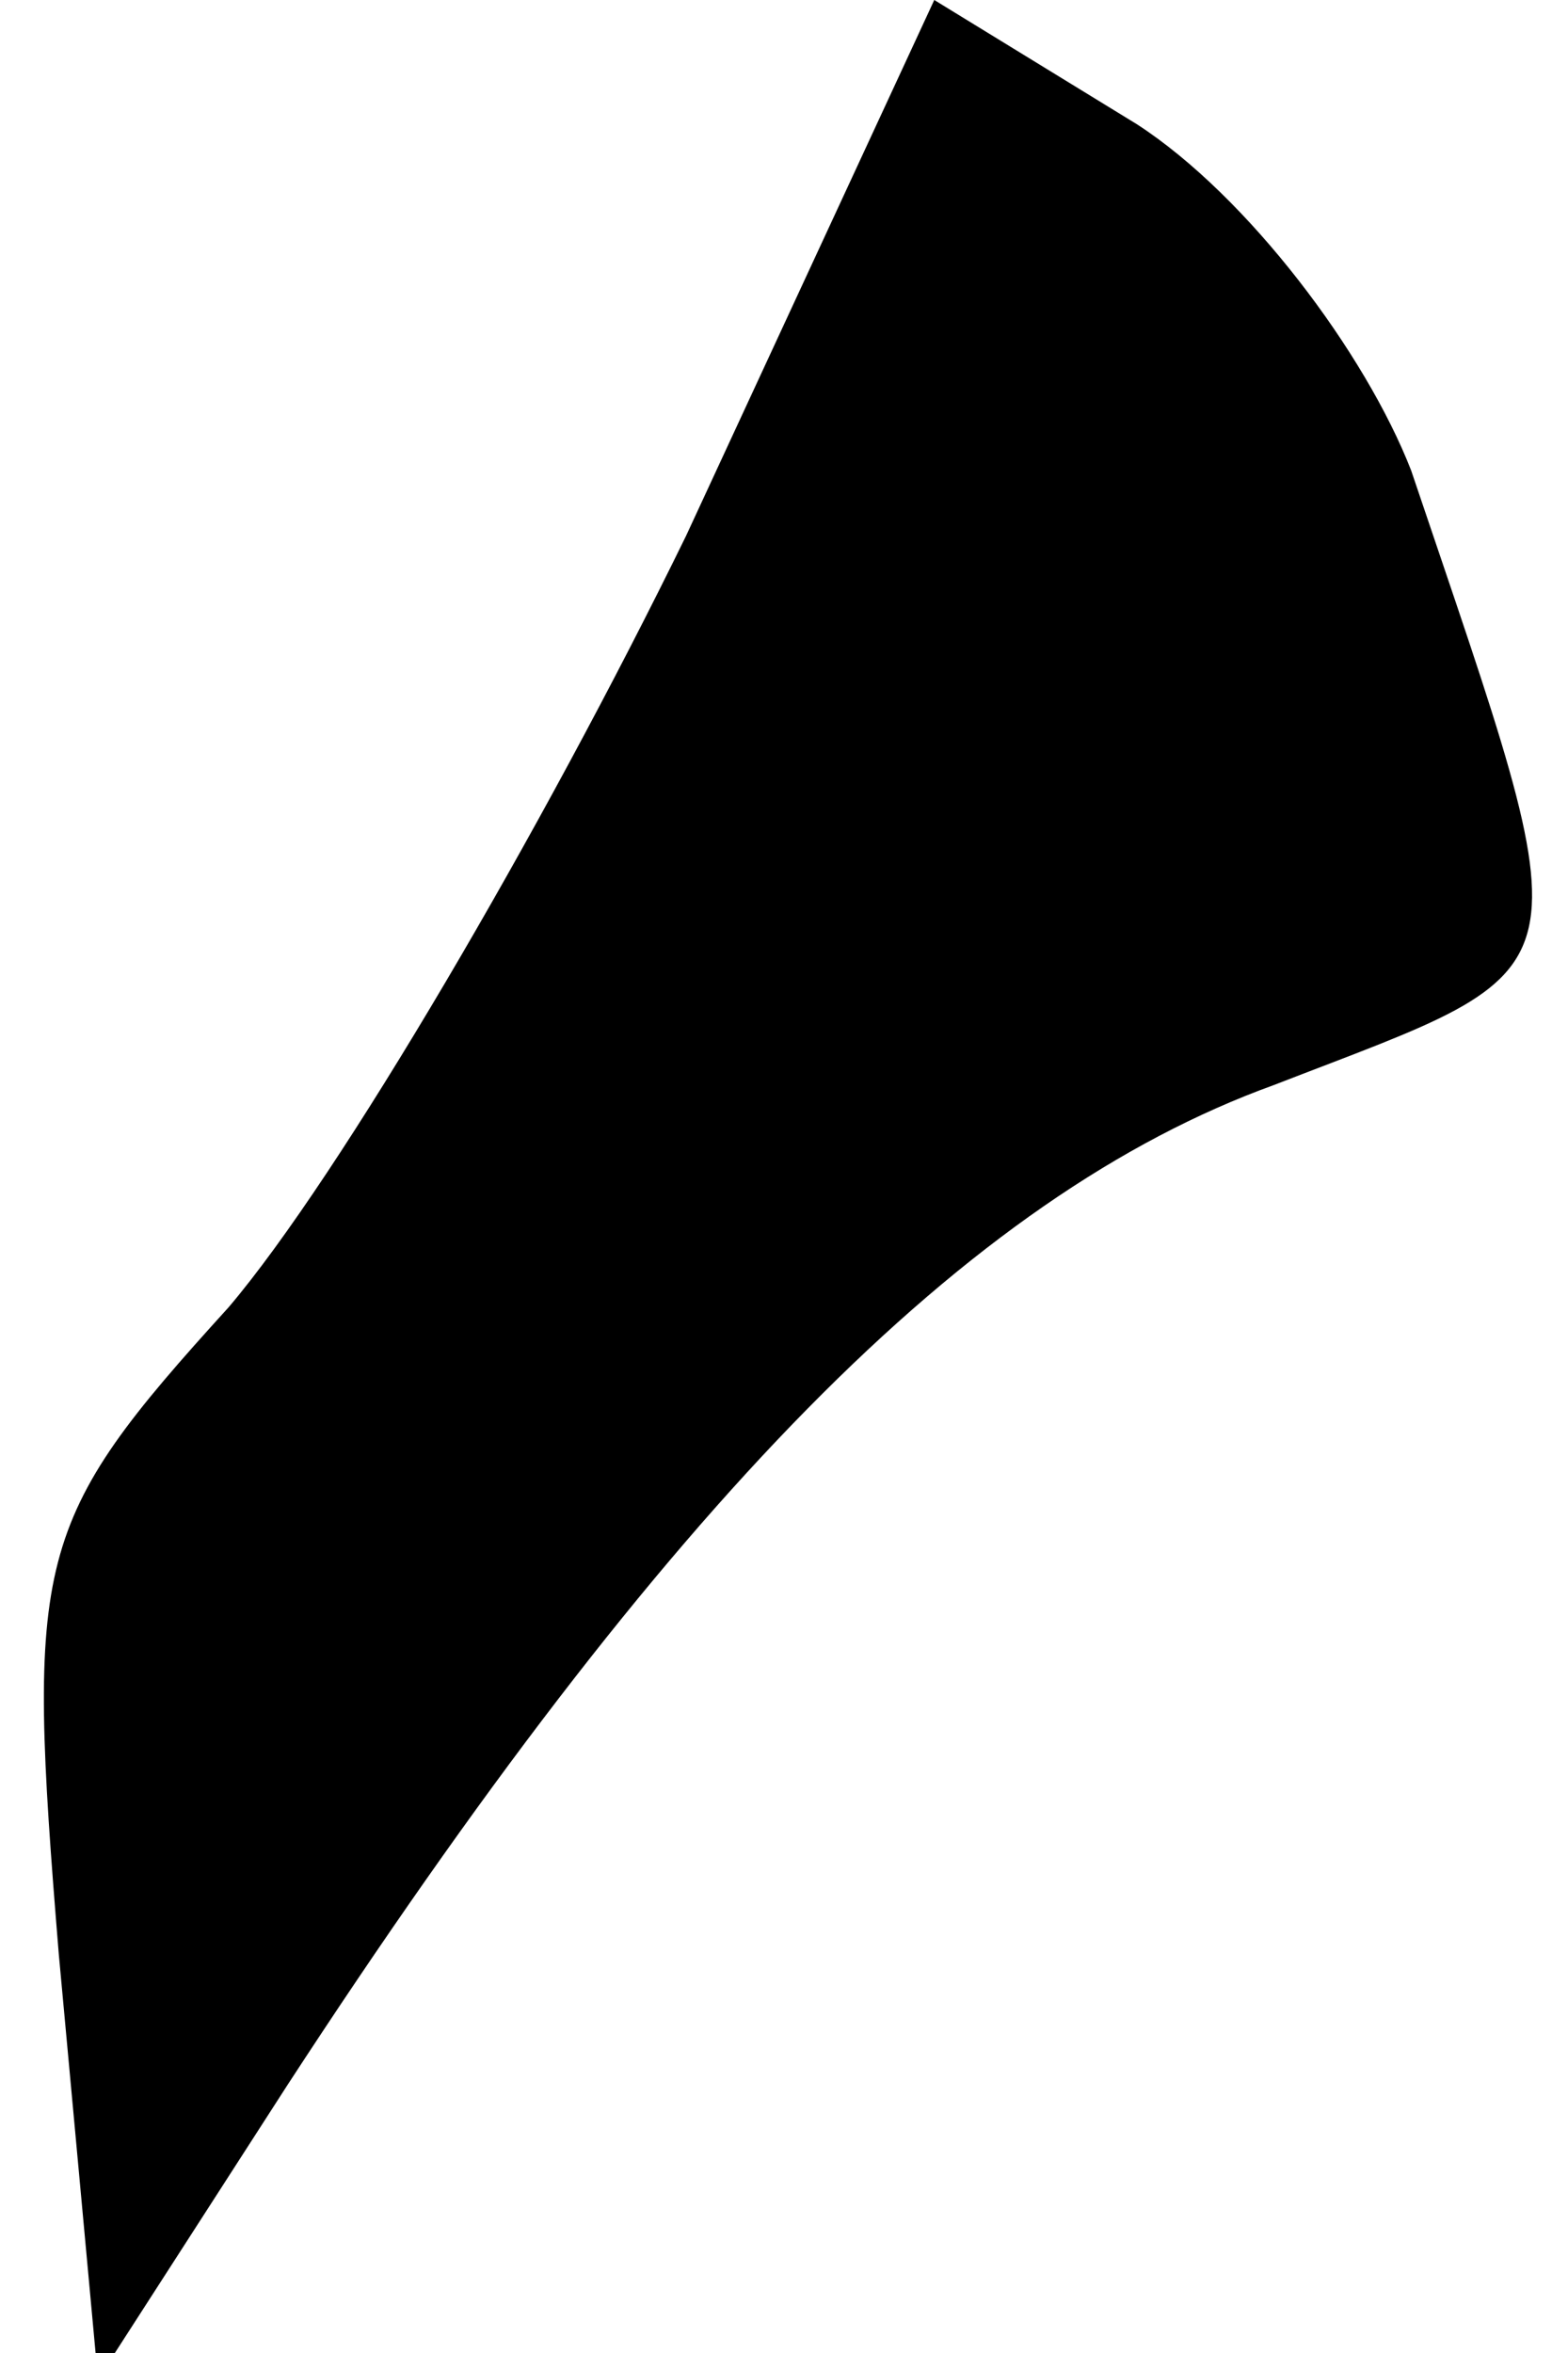 <?xml version="1.0" standalone="no"?>
<!DOCTYPE svg PUBLIC "-//W3C//DTD SVG 20010904//EN"
 "http://www.w3.org/TR/2001/REC-SVG-20010904/DTD/svg10.dtd">
<svg version="1.0" xmlns="http://www.w3.org/2000/svg"
 width="24pt" height="36pt" viewBox="0 0 24 36"
 preserveAspectRatio="xMidYMid meet">
<g transform="translate(0,36) scale(0.1,-0.1)"
fill="#000000" stroke="none">
<path fill="#000000" stroke="none" d="M105 278 c-22 -45 -53 -98 -70 -118
-30 -33 -31 -38 -26 -99 l6 -65 29 45 c58 89 104 136 151 153 49 19 48 14 21
94 -7 18 -25 42 -42 53 l-31 19 -38 -82z"/>
</g>
</svg>
